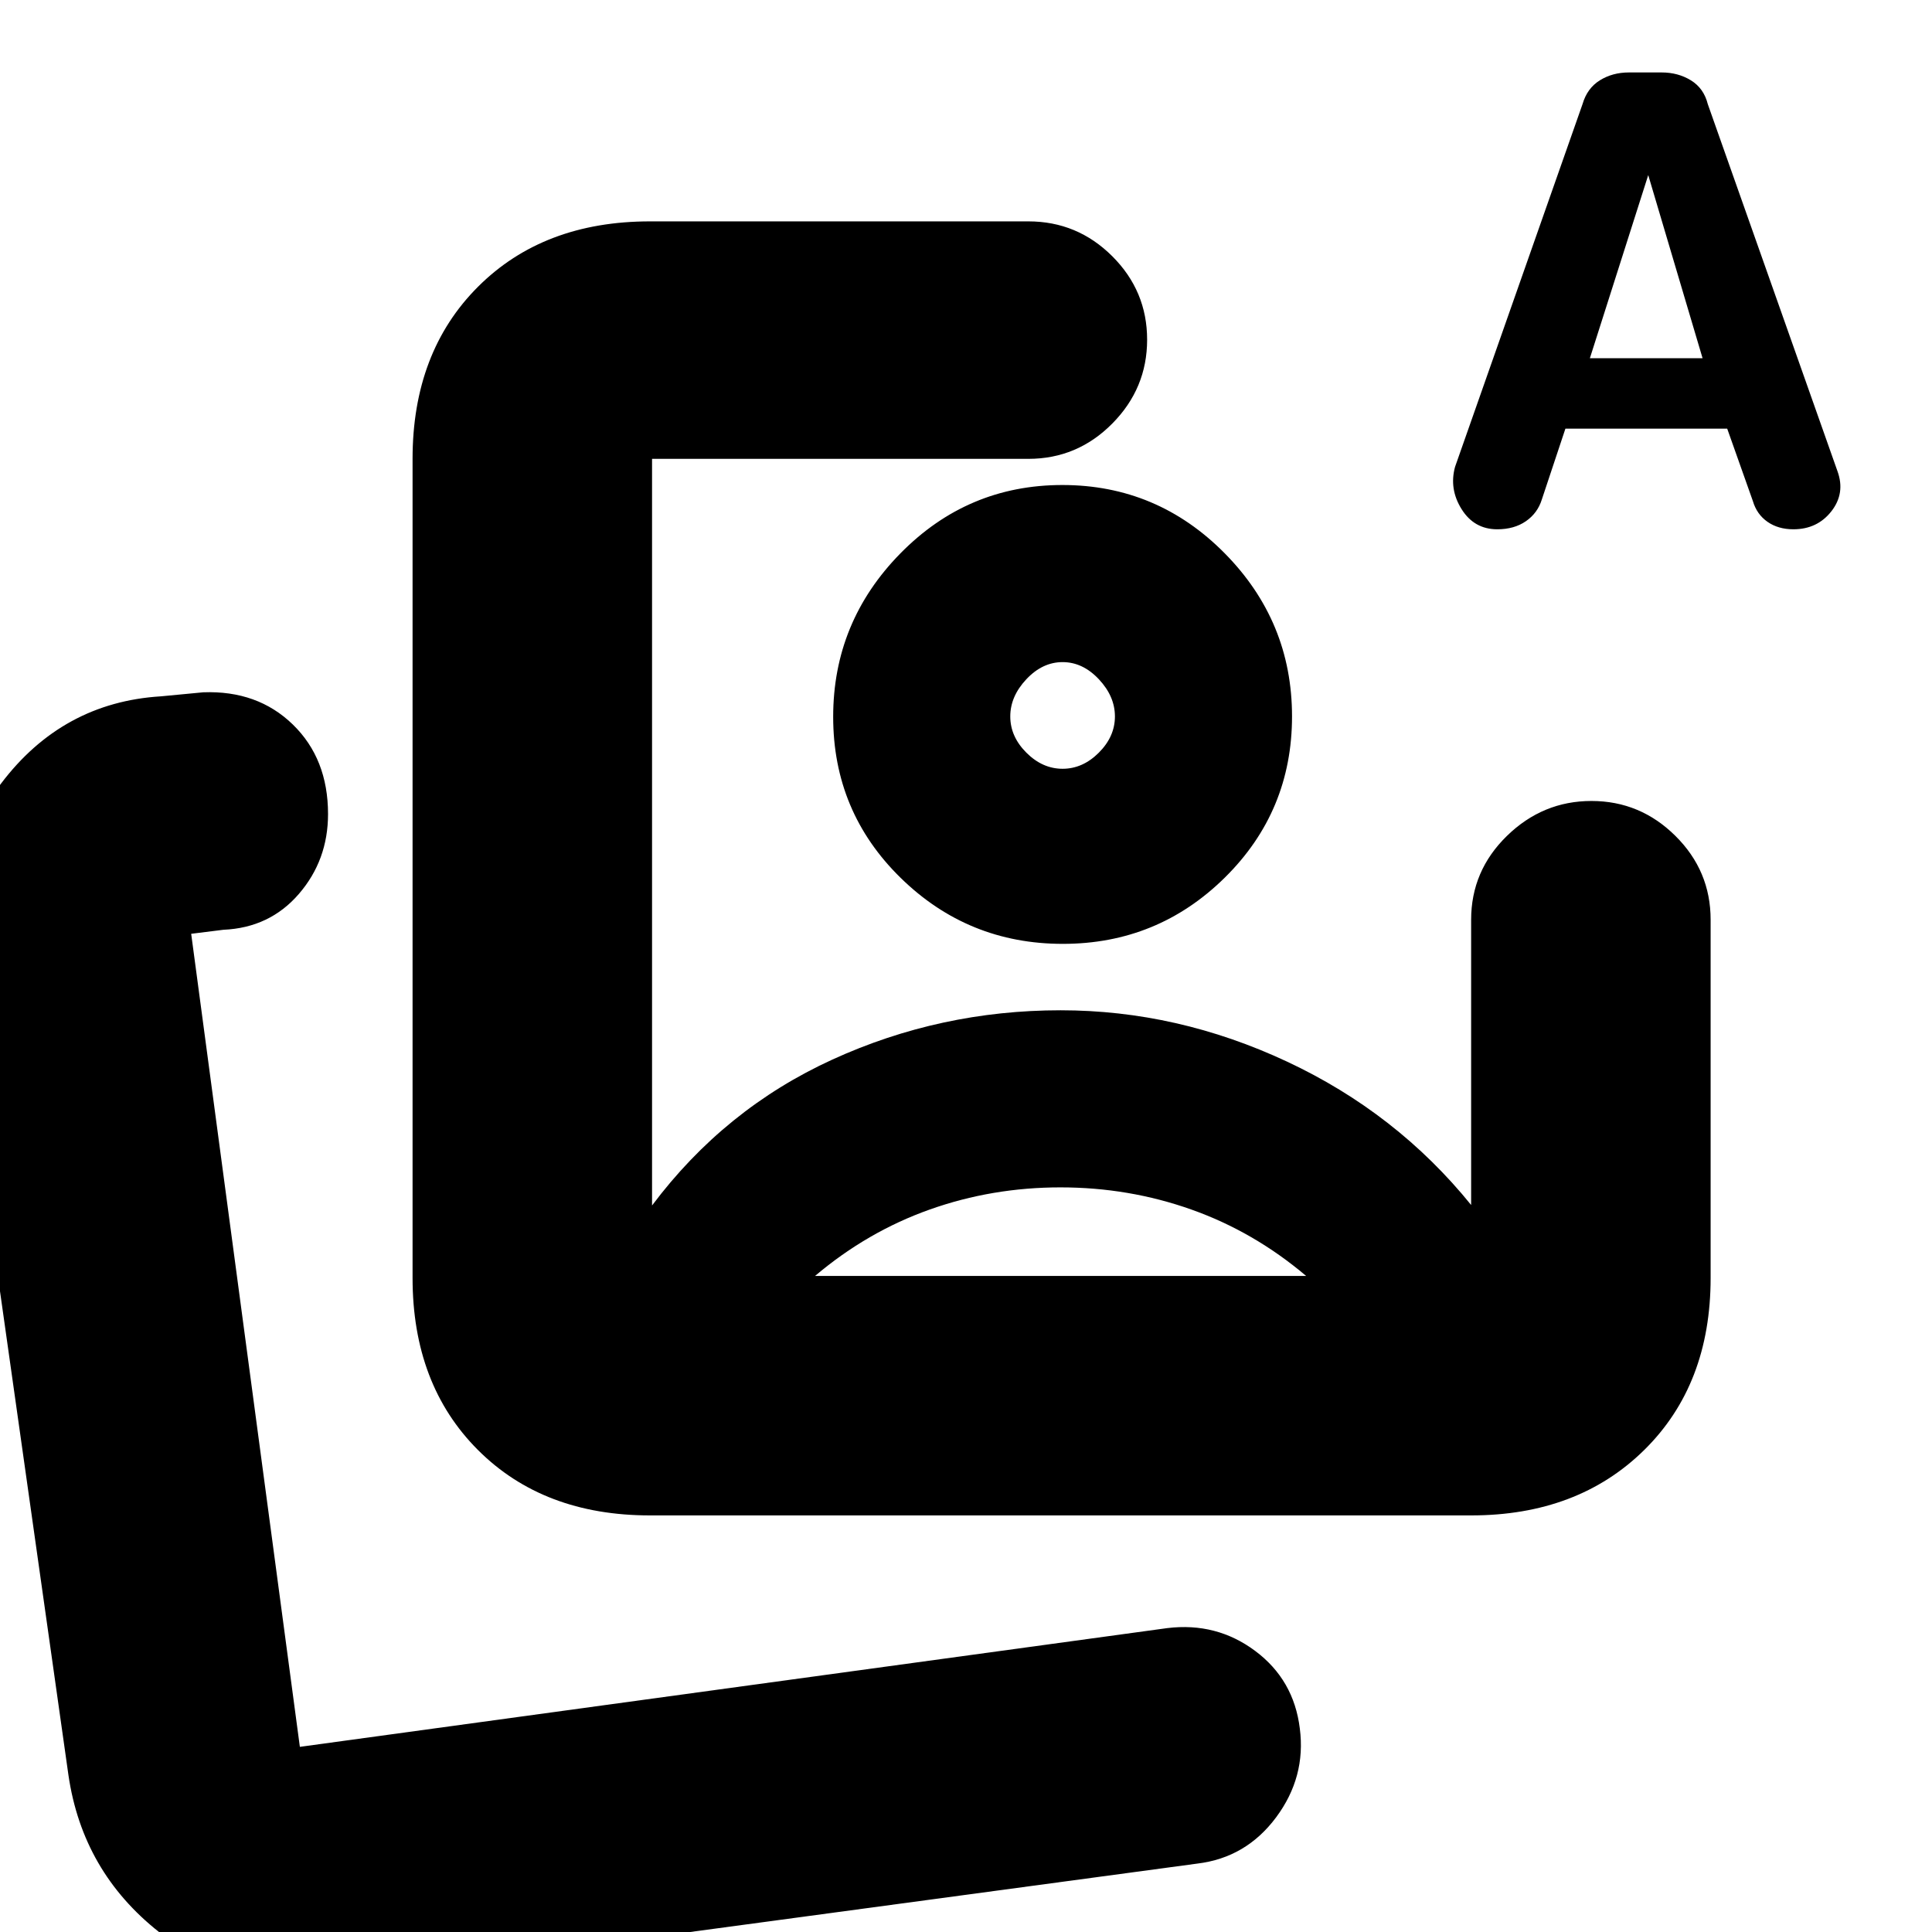 <svg xmlns="http://www.w3.org/2000/svg" height="20" viewBox="0 -960 960 960" width="20"><path d="M323-207q-53 0-85.5-32.5T205-325v-407q0-53 32.5-85.5T323-850h188q24.3 0 41.65 17.29Q570-815.42 570-791.21t-17.35 41.71Q535.3-732 511-732H324v371q36-48 89.59-72.5 53.6-24.5 113.42-24.5 57.99 0 112.49 25.5 54.5 25.5 91.59 71.36-.09 1.14-.59.92-.5-.22.5-.5V-503q0-24.3 17.79-41.65 17.79-17.35 42-17.35t41.71 17.35Q850-527.3 850-503v178q0 53-33 85.5T731-207H323Zm204-397Zm250.84-143-11.71 35.19Q764-705 758.19-701q-5.81 4-14.19 4-11.48 0-17.74-10-6.26-10-3.26-21l63.37-180.32q2.29-7.86 8.59-11.77 6.29-3.91 14.43-3.91h16.29q8.14 0 14.54 3.93 6.4 3.94 8.38 11.84l64.44 182.39q3.96 10.95-3.04 19.9-7 8.94-18.87 8.94-7.55 0-12.87-3.71-5.32-3.72-7.26-10.29l-12.76-36h-80.4ZM790-782h56l-27-91-29 91ZM526.96-370Q493-370 462-359q-31 11-57 33h244q-26-22-57.04-33-31.05-11-65-11Zm.92-349q47.12 0 80.62 33.88 33.5 33.89 33.5 81.07 0 47.18-33.38 80.11Q575.23-491 528.12-491q-47.12 0-80.62-32.82-33.5-32.82-33.5-80T447.38-685q33.39-34 80.5-34Zm.12 88q-10 0-18 8.5t-8 18.5q0 10 8 18t18 8q10 0 18-8t8-18q0-10-8-18.5t-18-8.5ZM165 24q-48 6-86-24T34-78l-57-403q-7-49.25 23.5-89.63Q31-611 80-614l21-2q27-1 44.5 16t17.5 44.49q0 22.91-14.5 39.71T111-498l-16 2 54 404 431-59q24.49-3 43.7 11.34 19.21 14.34 22.17 38.53Q649-77 634.08-56.96 619.16-36.93 595-34L165 24ZM149-92Z"/></svg>